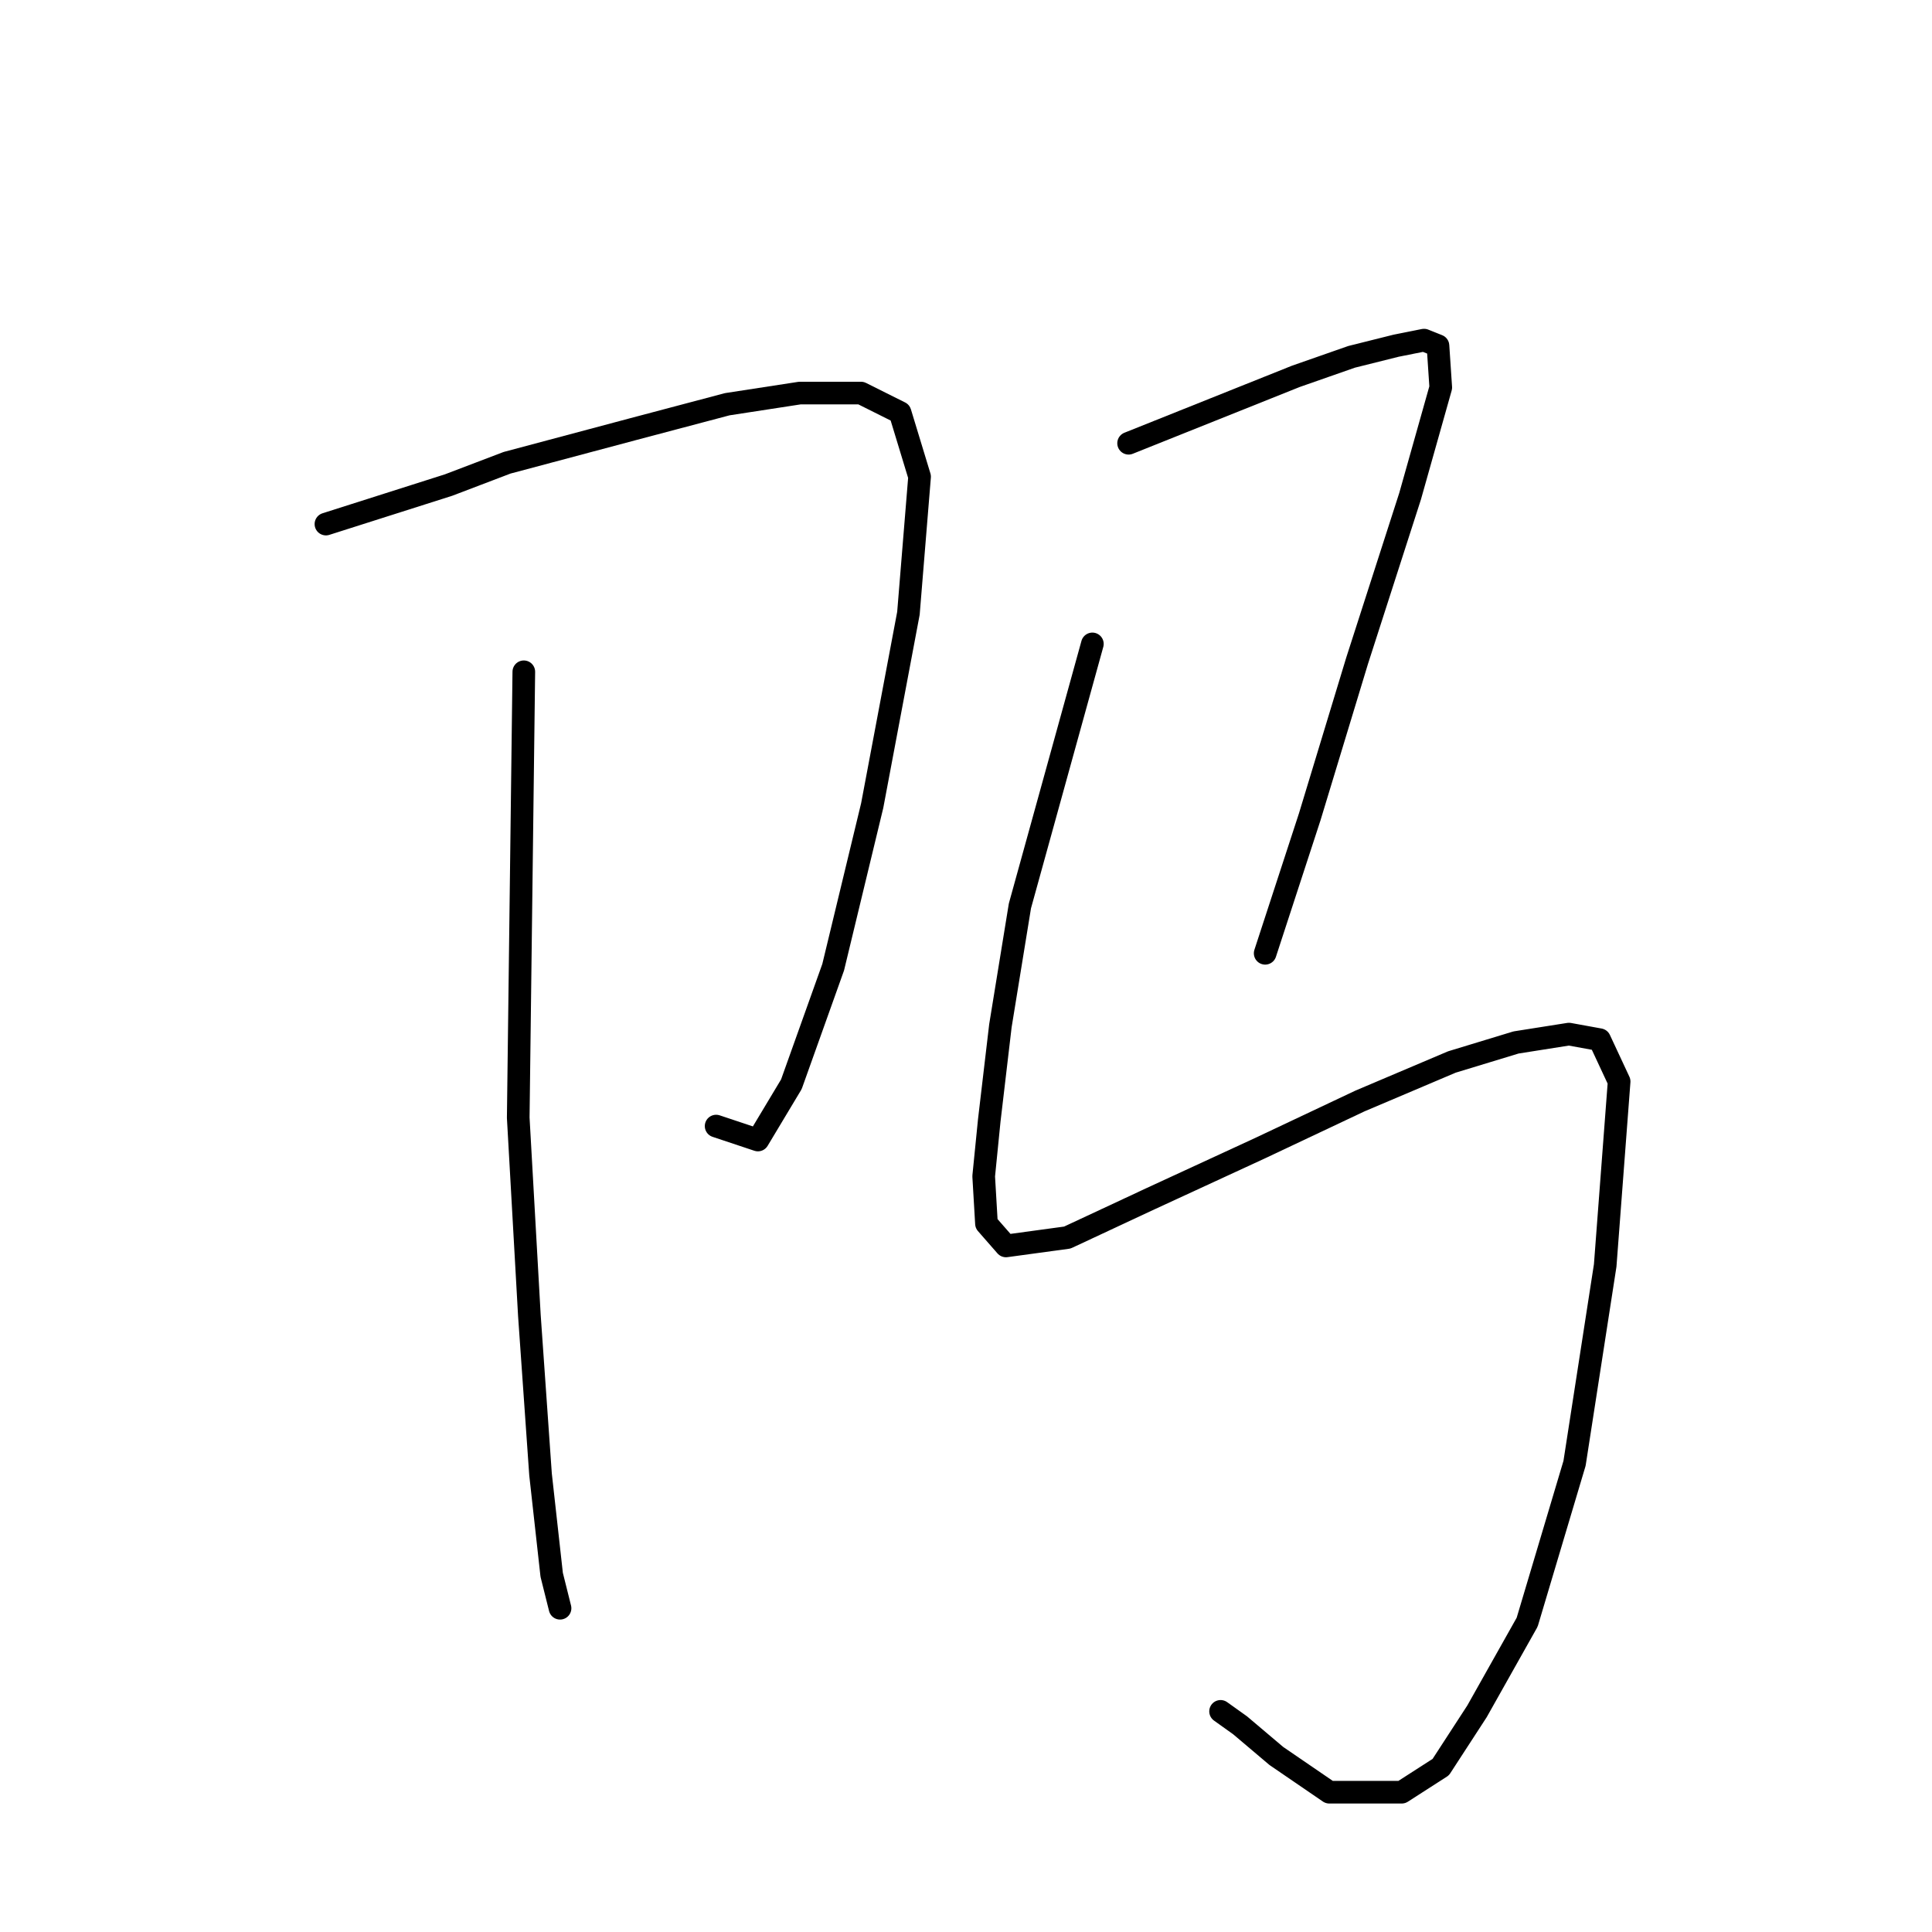 <?xml version="1.0" standalone="no"?>
    <svg width="256" height="256" xmlns="http://www.w3.org/2000/svg" version="1.1">
    <polyline stroke="black" stroke-width="3" stroke-linecap="round" fill="transparent" stroke-linejoin="round" points="43.188 69.442 51.312 66.857 59.437 64.272 67.192 61.318 83.811 56.886 96.367 53.562 105.969 52.085 114.093 52.085 119.264 54.67 121.849 63.164 120.372 81.26 115.571 106.742 110.4 128.161 104.861 143.672 100.429 151.058 94.89 149.212 94.89 149.212 " />
        <polyline stroke="black" stroke-width="3" stroke-linecap="round" fill="transparent" stroke-linejoin="round" points="69.408 89.015 69.039 118.56 68.669 148.104 70.147 174.324 71.624 195.374 73.101 208.669 74.209 213.101 74.209 213.101 " />
        <polyline stroke="black" stroke-width="3" stroke-linecap="round" fill="transparent" stroke-linejoin="round" points="149.546 58.733 156.932 55.778 164.318 52.824 171.704 49.869 179.09 47.284 184.999 45.807 188.692 45.069 190.539 45.807 190.908 51.347 186.846 65.749 179.829 87.538 173.551 108.219 167.642 126.315 167.642 126.315 " />
        <polyline stroke="black" stroke-width="3" stroke-linecap="round" fill="transparent" stroke-linejoin="round" points="144.745 85.322 139.945 102.68 135.144 120.037 132.559 135.917 131.081 148.473 130.343 155.859 130.712 162.137 133.297 165.092 141.422 163.984 152.501 158.813 166.904 152.166 180.198 145.888 192.385 140.718 200.879 138.133 207.896 137.025 211.958 137.763 214.543 143.303 212.697 167.677 208.635 193.897 202.357 214.947 195.709 226.765 190.908 234.151 185.738 237.475 176.136 237.475 169.119 232.674 164.318 228.611 161.733 226.765 161.733 226.765 " />
        </svg>